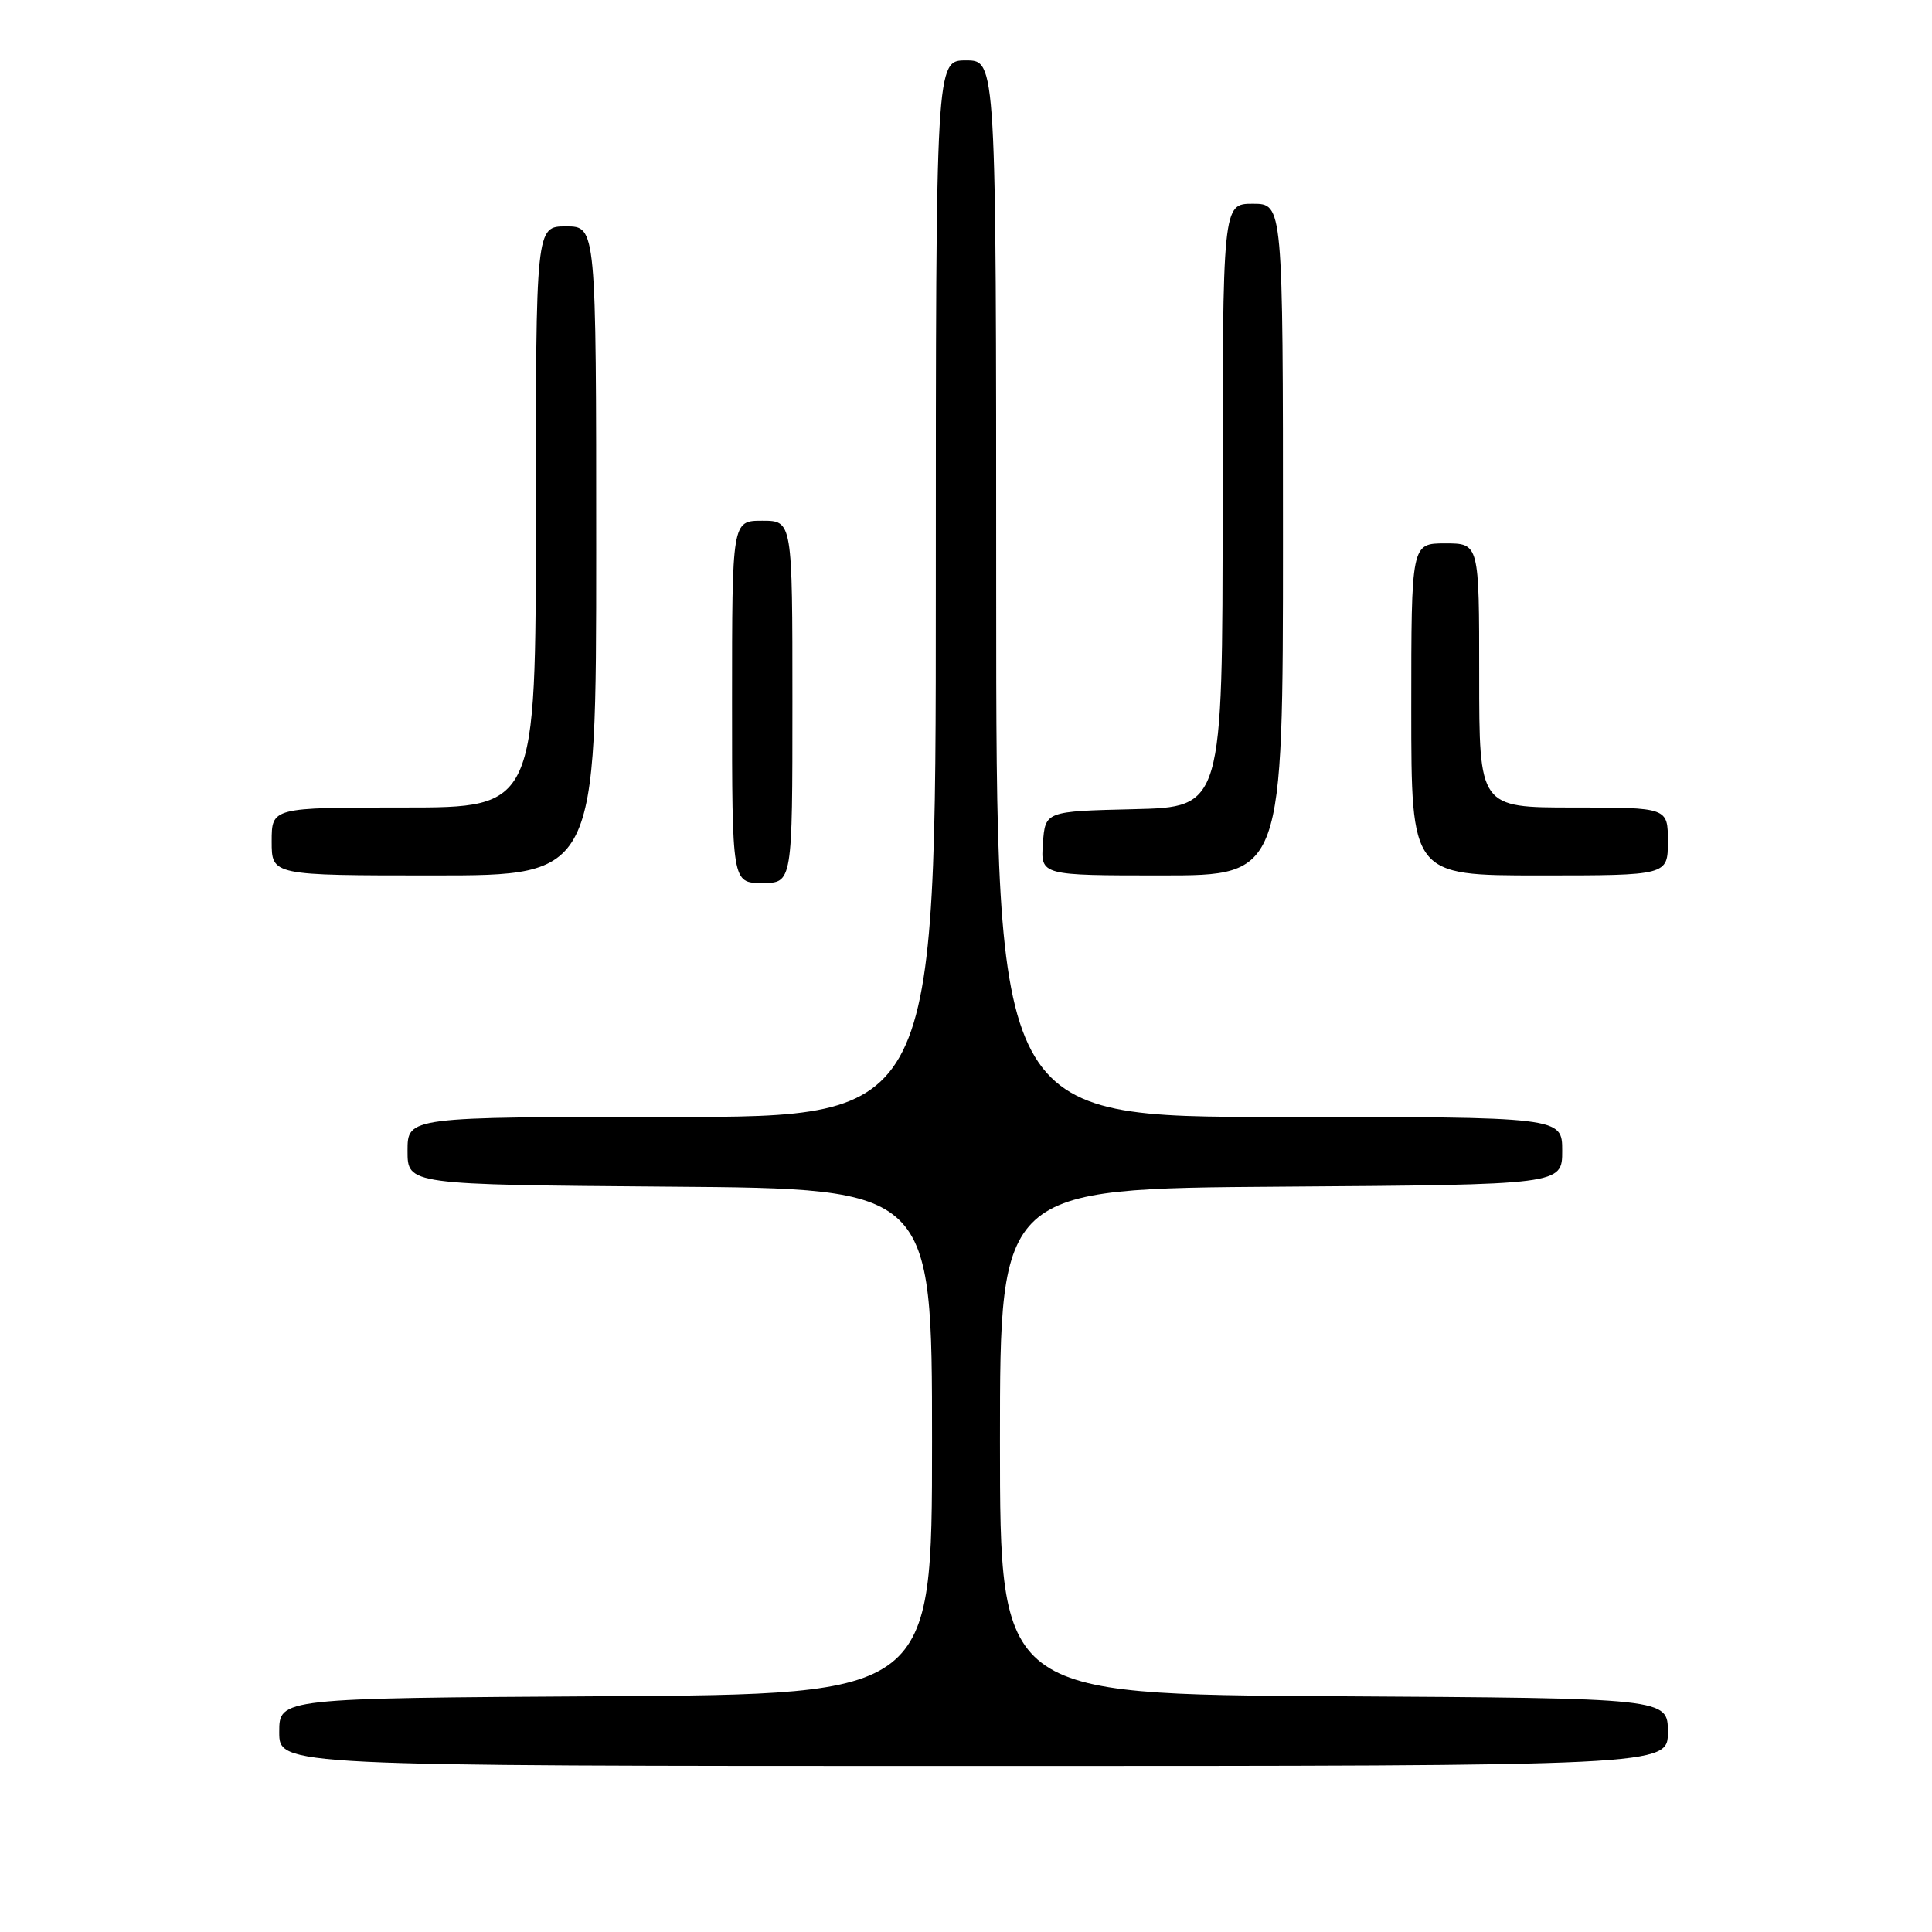 <?xml version="1.0" encoding="UTF-8" standalone="no"?>
<!DOCTYPE svg PUBLIC "-//W3C//DTD SVG 1.1//EN" "http://www.w3.org/Graphics/SVG/1.1/DTD/svg11.dtd" >
<svg xmlns="http://www.w3.org/2000/svg" xmlns:xlink="http://www.w3.org/1999/xlink" version="1.1" viewBox="0 0 256 256">
 <g >
 <path fill="currentColor"
d=" M 221.00 229.51 C 221.00 225.02 221.00 225.02 176.75 224.76 C 132.50 224.50 132.50 224.50 132.50 191.00 C 132.50 157.50 132.50 157.50 169.75 157.24 C 207.00 156.98 207.00 156.98 207.00 152.49 C 207.00 148.00 207.00 148.00 169.50 148.00 C 132.00 148.00 132.00 148.00 132.00 78.00 C 132.00 8.00 132.00 8.00 128.00 8.00 C 124.00 8.00 124.00 8.00 124.00 78.00 C 124.00 148.00 124.00 148.00 89.00 148.00 C 54.00 148.00 54.00 148.00 54.00 152.49 C 54.00 156.97 54.00 156.97 88.75 157.24 C 123.50 157.50 123.50 157.50 123.50 191.00 C 123.50 224.50 123.50 224.50 80.25 224.76 C 37.00 225.02 37.00 225.02 37.00 229.51 C 37.00 234.00 37.00 234.00 129.00 234.00 C 221.00 234.00 221.00 234.00 221.00 229.51 Z  M 105.00 93.00 C 105.00 69.00 105.00 69.00 101.00 69.00 C 97.00 69.00 97.00 69.00 97.00 93.00 C 97.00 117.00 97.00 117.00 101.00 117.00 C 105.00 117.00 105.00 117.00 105.00 93.00 Z  M 79.00 73.00 C 79.00 30.00 79.00 30.00 75.00 30.00 C 71.00 30.00 71.00 30.00 71.00 68.50 C 71.00 107.00 71.00 107.00 53.50 107.00 C 36.00 107.00 36.00 107.00 36.00 111.50 C 36.00 116.00 36.00 116.00 57.50 116.00 C 79.00 116.00 79.00 116.00 79.00 73.00 Z  M 170.00 71.50 C 170.00 27.00 170.00 27.00 166.00 27.00 C 162.00 27.00 162.00 27.00 162.00 66.97 C 162.00 106.94 162.00 106.94 150.25 107.22 C 138.50 107.50 138.50 107.50 138.19 111.75 C 137.89 116.00 137.89 116.00 153.94 116.00 C 170.00 116.00 170.00 116.00 170.00 71.50 Z  M 221.00 111.50 C 221.00 107.00 221.00 107.00 208.50 107.00 C 196.00 107.00 196.00 107.00 196.00 89.50 C 196.00 72.00 196.00 72.00 191.50 72.00 C 187.00 72.00 187.00 72.00 187.00 94.00 C 187.00 116.00 187.00 116.00 204.00 116.00 C 221.00 116.00 221.00 116.00 221.00 111.50 Z "/>
</g>
</svg>